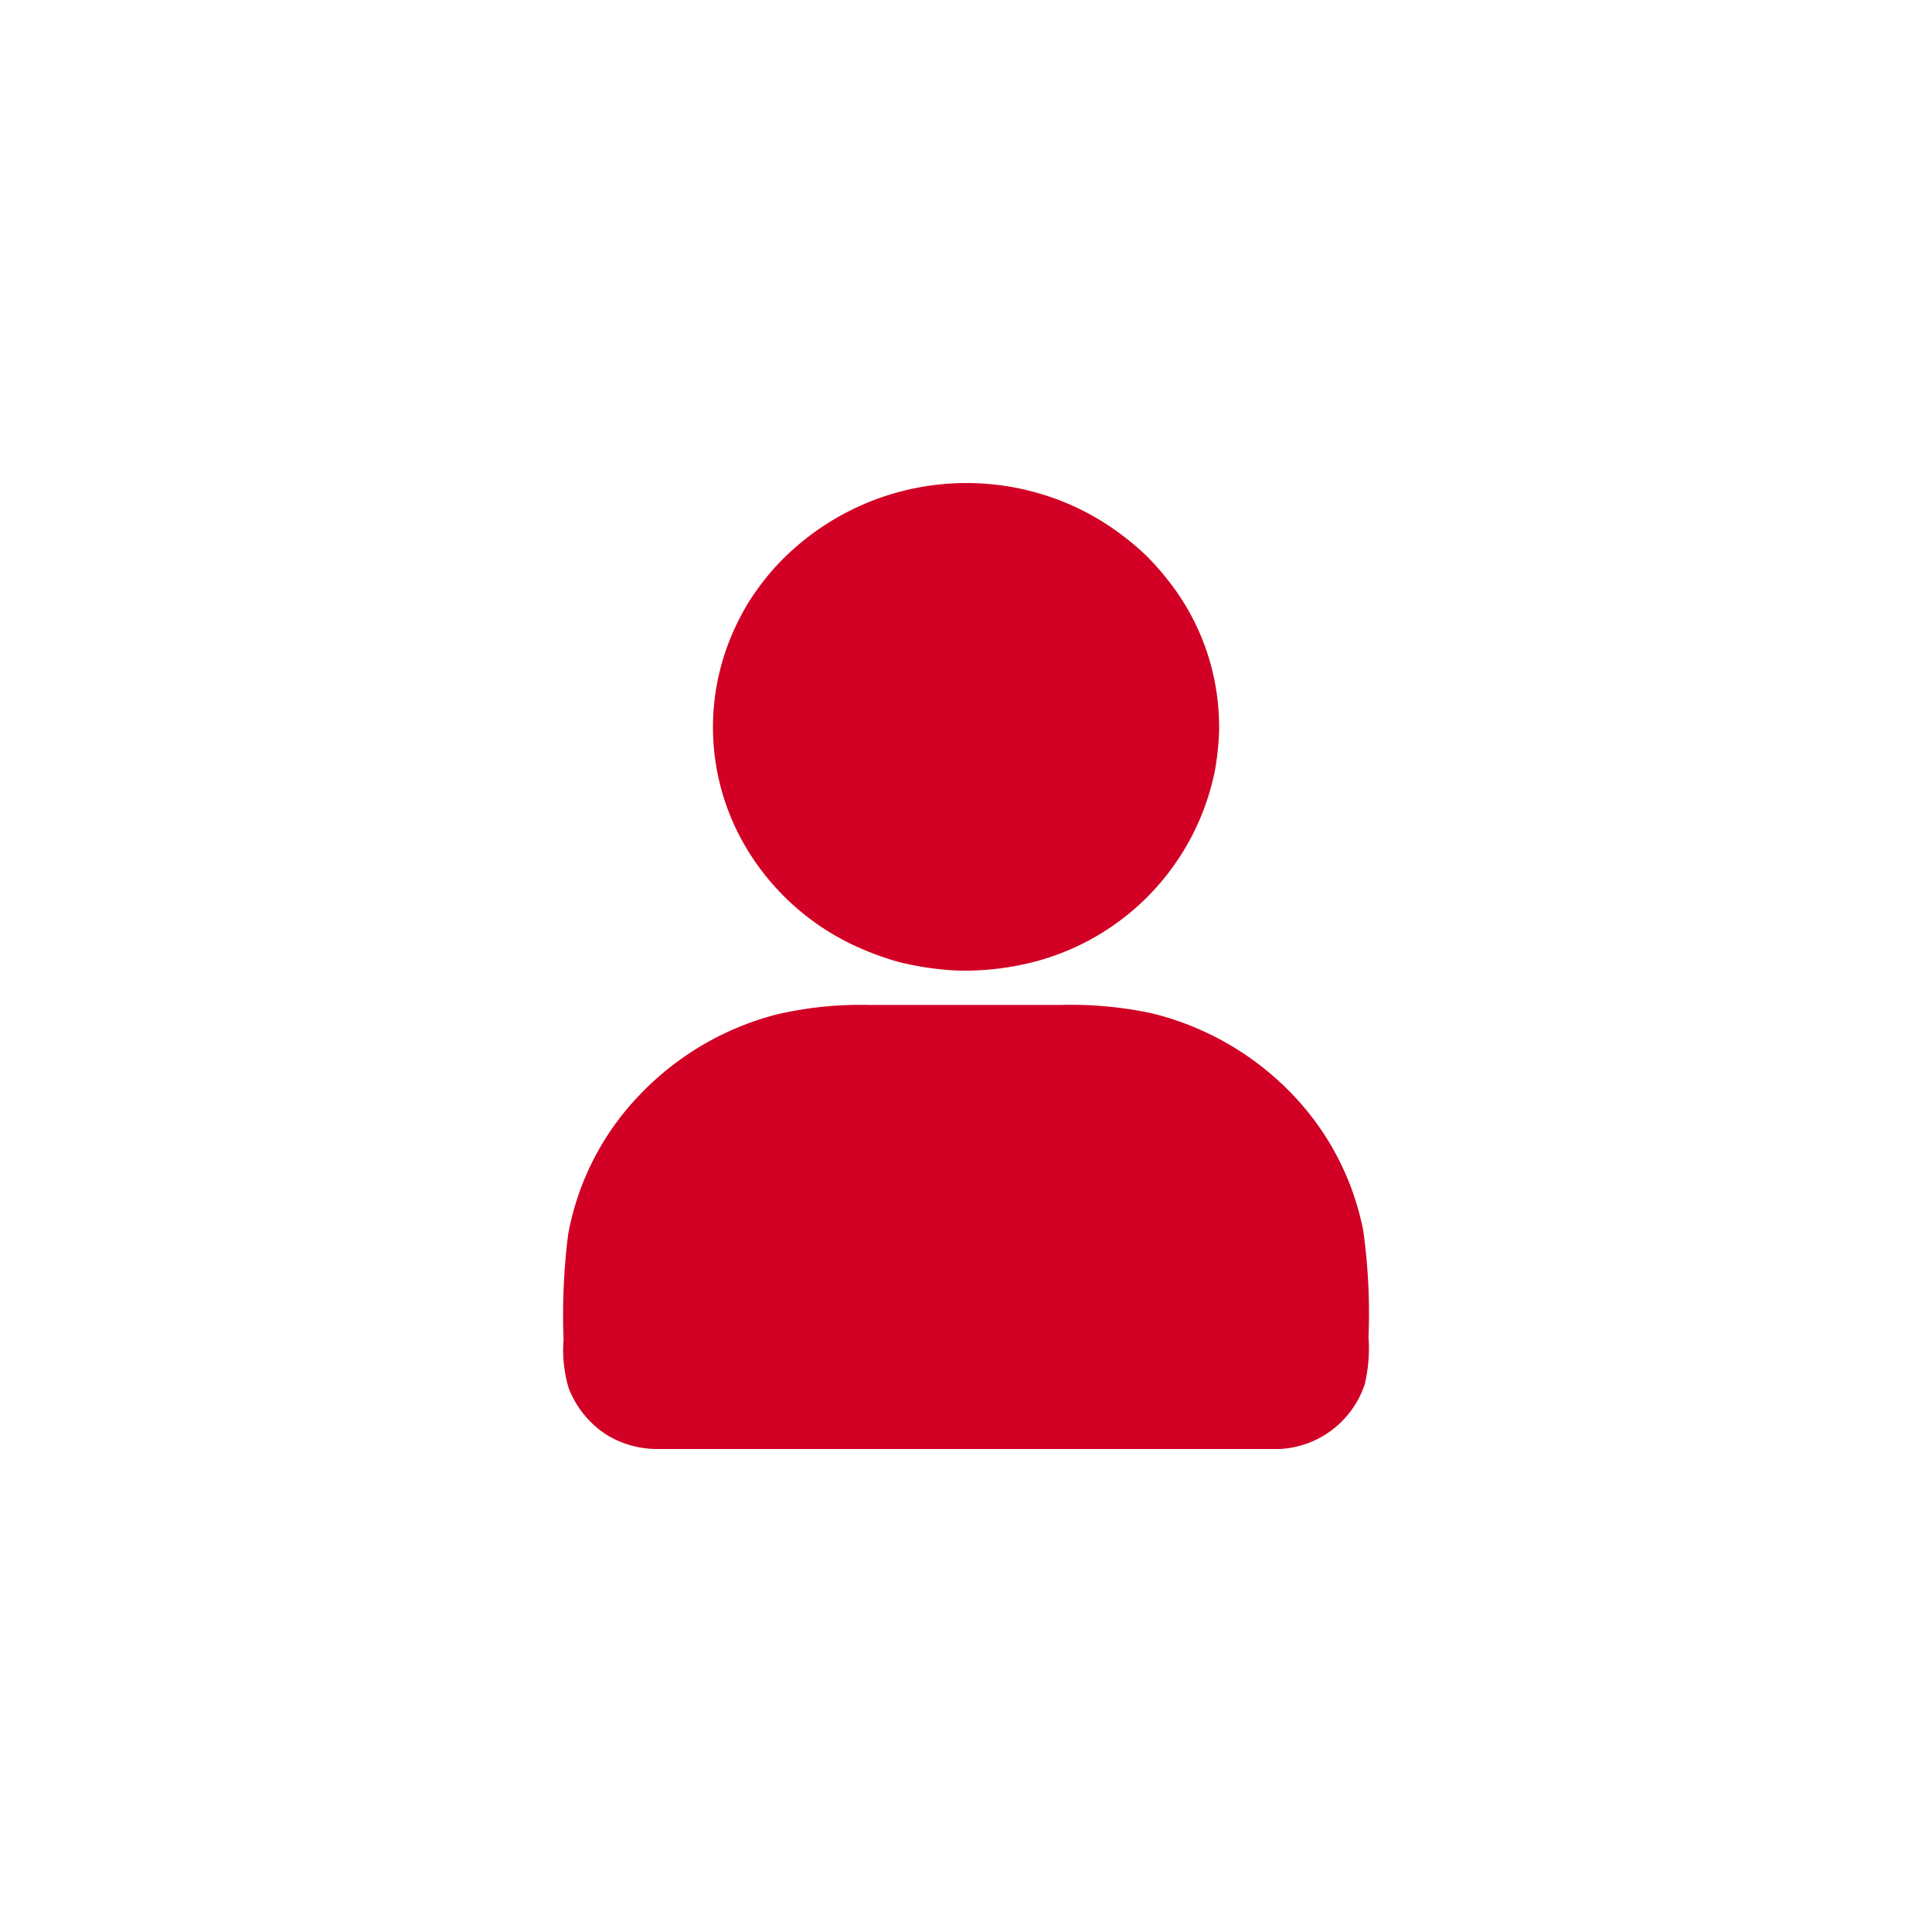 <svg xmlns="http://www.w3.org/2000/svg" width="24" height="24" viewBox="0 0 24 24">
  <defs>
    <style>
      .cls-1 {
        fill: #fcfeff;
        opacity: 0;
      }

      .cls-2 {
        fill: #d10024;
      }
    </style>
  </defs>
  <g id="Group_2374" data-name="Group 2374" transform="translate(-1462 -65)">
    <g id="Group_1926" data-name="Group 1926" transform="translate(-14 32)">
      <rect id="Rectangle_8" data-name="Rectangle 8" class="cls-1" width="24" height="24" transform="translate(1476 33)"/>
    </g>
    <path id="Union_1" data-name="Union 1" class="cls-2" d="M1.161,12a1.2,1.2,0,0,1-.615-.17,1.2,1.2,0,0,1-.482-.588,1.63,1.63,0,0,1-.063-.6A8,8,0,0,1,.058,9.332,3.369,3.369,0,0,1,.947,7.6a3.59,3.59,0,0,1,1.708-1,4.638,4.638,0,0,1,1.163-.116H6.158a4.86,4.86,0,0,1,1.135.1,3.6,3.6,0,0,1,1.73.978,3.381,3.381,0,0,1,.911,1.721A7.361,7.361,0,0,1,10,10.609a1.929,1.929,0,0,1-.046.584A1.175,1.175,0,0,1,8.9,12a.5.5,0,0,1-.06,0H1.161ZM4.687,6.041a3.668,3.668,0,0,1-.527-.092,3.664,3.664,0,0,1-.505-.184A3.082,3.082,0,0,1,2.306,4.591a2.924,2.924,0,0,1-.234-2.658A3.084,3.084,0,0,1,2.3,1.481a3.35,3.35,0,0,1,.306-.41,3.226,3.226,0,0,1,3.435-.9,3.144,3.144,0,0,1,.823.422,3.332,3.332,0,0,1,.389.323,3.512,3.512,0,0,1,.326.383,2.925,2.925,0,0,1,.565,1.728.486.486,0,0,1,0,.059,3.487,3.487,0,0,1-.048.466A3.082,3.082,0,0,1,5.664,5.99,3.507,3.507,0,0,1,5,6.058,2.742,2.742,0,0,1,4.687,6.041Z" transform="translate(1469 71)"/>
  </g>
</svg>

